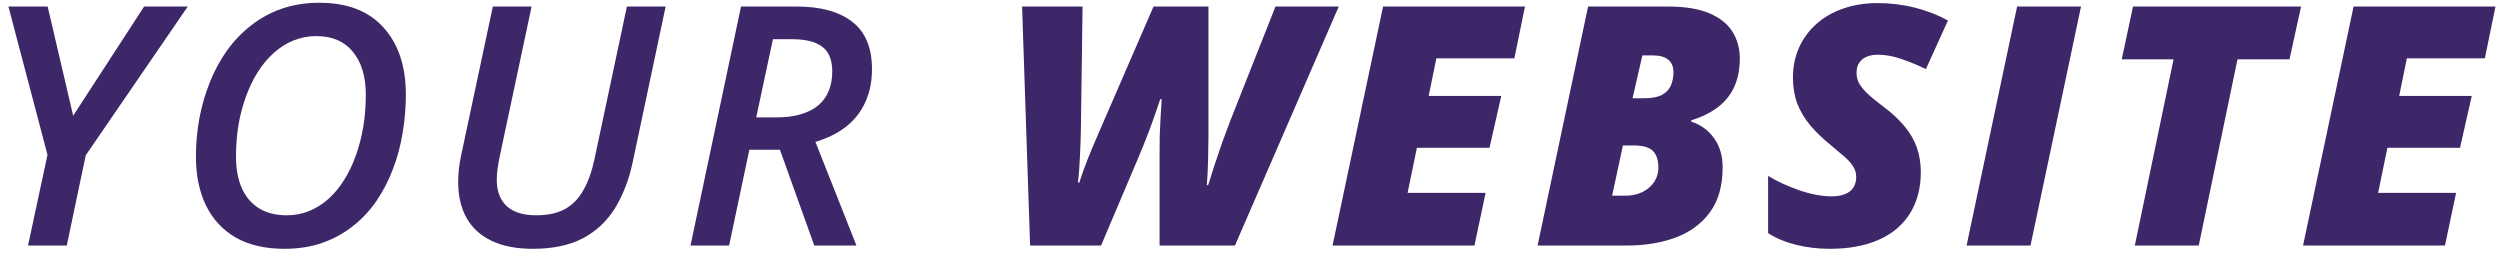 <svg width="224" height="23" viewBox="0 0 224 23" fill="none" xmlns="http://www.w3.org/2000/svg">
<path d="M2.512 22L4.255 13.87L0.754 0.584H4.27L6.555 10.369L12.912 0.584H16.823L7.683 13.914L5.983 22H2.512Z" fill="#3E2768"/>
<path d="M25.481 22.293C23.753 22.293 22.298 21.956 21.116 21.282C19.944 20.599 19.055 19.637 18.45 18.396C17.854 17.156 17.556 15.706 17.556 14.046C17.556 12.874 17.659 11.727 17.864 10.604C18.079 9.471 18.392 8.392 18.802 7.366C19.212 6.341 19.724 5.394 20.34 4.524C20.965 3.655 21.687 2.903 22.508 2.269C23.328 1.624 24.246 1.126 25.262 0.774C26.287 0.423 27.405 0.247 28.616 0.247C31.116 0.247 33.03 0.984 34.358 2.459C35.696 3.934 36.365 5.936 36.365 8.465C36.365 9.637 36.267 10.794 36.072 11.937C35.887 13.069 35.594 14.153 35.193 15.188C34.803 16.214 34.309 17.161 33.714 18.03C33.118 18.89 32.415 19.637 31.604 20.271C30.804 20.906 29.89 21.404 28.865 21.766C27.849 22.117 26.722 22.293 25.481 22.293ZM25.686 19.29C26.399 19.29 27.068 19.163 27.693 18.909C28.318 18.655 28.89 18.299 29.407 17.84C29.934 17.371 30.403 16.81 30.813 16.155C31.233 15.501 31.585 14.773 31.868 13.973C32.161 13.172 32.386 12.312 32.542 11.395C32.698 10.467 32.776 9.5 32.776 8.494C32.776 6.863 32.391 5.579 31.619 4.642C30.857 3.704 29.768 3.235 28.352 3.235C27.62 3.235 26.931 3.367 26.287 3.631C25.652 3.885 25.066 4.256 24.529 4.744C23.992 5.223 23.514 5.794 23.094 6.458C22.683 7.112 22.332 7.84 22.039 8.641C21.746 9.441 21.521 10.296 21.365 11.204C21.219 12.102 21.145 13.04 21.145 14.017C21.145 15.13 21.321 16.082 21.673 16.873C22.034 17.664 22.552 18.265 23.226 18.675C23.909 19.085 24.729 19.29 25.686 19.29Z" fill="#3E2768"/>
<path d="M47.733 22.293C46.268 22.293 45.038 22.054 44.042 21.575C43.046 21.097 42.299 20.413 41.8 19.524C41.303 18.626 41.053 17.557 41.053 16.316C41.053 15.994 41.073 15.613 41.112 15.174C41.161 14.734 41.234 14.295 41.332 13.855L44.159 0.584H47.631L44.803 13.885C44.716 14.285 44.642 14.685 44.584 15.086C44.535 15.486 44.511 15.828 44.511 16.111C44.511 17.117 44.803 17.898 45.389 18.455C45.985 19.012 46.869 19.29 48.041 19.29C49.076 19.29 49.935 19.105 50.619 18.733C51.303 18.352 51.854 17.786 52.274 17.034C52.704 16.282 53.036 15.35 53.27 14.236L56.171 0.584H59.642L56.683 14.559C56.351 16.111 55.829 17.469 55.116 18.631C54.403 19.793 53.446 20.696 52.245 21.341C51.044 21.976 49.54 22.293 47.733 22.293Z" fill="#3E2768"/>
<path d="M61.87 22L66.396 0.584H71.362C73.53 0.584 75.2 1.043 76.372 1.961C77.544 2.869 78.129 4.28 78.129 6.194C78.129 7.288 77.934 8.265 77.544 9.124C77.163 9.983 76.596 10.716 75.844 11.321C75.092 11.917 74.165 12.381 73.061 12.713L76.738 22H72.959L69.882 13.416H67.143L65.327 22H61.87ZM67.758 10.516H69.619C70.429 10.516 71.142 10.423 71.757 10.237C72.382 10.052 72.9 9.788 73.31 9.446C73.73 9.095 74.043 8.665 74.248 8.157C74.463 7.64 74.57 7.059 74.57 6.414C74.57 5.389 74.277 4.651 73.691 4.202C73.105 3.743 72.207 3.514 70.996 3.514H69.253L67.758 10.516Z" fill="#3E2768"/>
<path d="M92.296 22L91.579 0.584H96.998L96.852 11.321C96.842 12.181 96.813 13.069 96.764 13.987C96.725 14.905 96.666 15.696 96.588 16.36H96.706C96.91 15.696 97.174 14.964 97.496 14.163C97.819 13.362 98.136 12.605 98.449 11.893L103.356 0.584H108.278V12.185C108.278 12.684 108.268 13.367 108.248 14.236C108.229 15.105 108.19 15.892 108.131 16.595H108.248C108.405 16.077 108.595 15.477 108.82 14.793C109.044 14.109 109.279 13.421 109.523 12.727C109.777 12.024 110.011 11.395 110.226 10.838L114.284 0.584H119.953L110.651 22H103.898V13.782C103.898 13.265 103.903 12.732 103.912 12.185C103.932 11.639 103.956 11.087 103.986 10.53C104.015 9.974 104.049 9.427 104.088 8.89H103.956C103.654 9.817 103.336 10.726 103.004 11.614C102.672 12.493 102.321 13.367 101.95 14.236L98.654 22H92.296Z" fill="#3E2768"/>
<path d="M119.397 22L123.923 0.584H136.638L135.686 5.228H128.699L128.01 8.597H134.514L133.459 13.24H126.955L126.12 17.283H133.108L132.112 22H119.397Z" fill="#3E2768"/>
<path d="M137.767 22L142.293 0.584H149.427C150.96 0.584 152.2 0.784 153.148 1.185C154.095 1.585 154.788 2.137 155.228 2.84C155.667 3.543 155.887 4.349 155.887 5.257C155.887 6.224 155.716 7.073 155.374 7.806C155.042 8.528 154.549 9.134 153.895 9.622C153.25 10.11 152.464 10.496 151.536 10.779V10.896C152.396 11.18 153.079 11.678 153.587 12.391C154.095 13.104 154.349 13.968 154.349 14.983C154.349 16.653 153.963 18.006 153.192 19.041C152.43 20.066 151.4 20.818 150.101 21.297C148.812 21.766 147.371 22 145.779 22H137.767ZM144.446 17.532H145.648C146.234 17.532 146.746 17.42 147.186 17.195C147.625 16.971 147.967 16.673 148.211 16.302C148.465 15.921 148.592 15.501 148.592 15.042C148.592 14.368 148.431 13.865 148.109 13.533C147.786 13.201 147.22 13.035 146.409 13.035H145.413L144.446 17.532ZM146.277 8.802H147.332C148.006 8.802 148.528 8.704 148.9 8.509C149.28 8.304 149.549 8.025 149.705 7.674C149.861 7.322 149.94 6.917 149.94 6.458C149.94 5.979 149.788 5.613 149.486 5.359C149.183 5.096 148.714 4.964 148.079 4.964H147.156L146.277 8.802Z" fill="#3E2768"/>
<path d="M163.944 22.293C162.88 22.293 161.864 22.171 160.898 21.927C159.94 21.683 159.115 21.336 158.422 20.887V15.76C159.203 16.238 160.121 16.663 161.176 17.034C162.24 17.405 163.222 17.591 164.12 17.591C164.481 17.591 164.799 17.552 165.072 17.474C165.346 17.395 165.575 17.283 165.761 17.137C165.946 16.99 166.083 16.81 166.171 16.595C166.269 16.37 166.317 16.121 166.317 15.848C166.317 15.486 166.21 15.149 165.995 14.837C165.78 14.524 165.487 14.217 165.116 13.914C164.755 13.602 164.355 13.265 163.915 12.903C163.261 12.366 162.685 11.805 162.187 11.219C161.698 10.633 161.317 9.993 161.044 9.3C160.78 8.597 160.648 7.811 160.648 6.941C160.648 5.975 160.829 5.086 161.19 4.275C161.552 3.465 162.064 2.762 162.729 2.166C163.402 1.561 164.203 1.097 165.131 0.774C166.068 0.442 167.104 0.276 168.236 0.276C169.389 0.276 170.502 0.413 171.576 0.687C172.66 0.96 173.647 1.346 174.535 1.844L172.558 6.194C171.874 5.853 171.156 5.555 170.404 5.301C169.662 5.037 168.959 4.905 168.295 4.905C167.885 4.905 167.553 4.959 167.299 5.066C167.045 5.164 166.85 5.296 166.713 5.462C166.576 5.618 166.479 5.789 166.42 5.975C166.371 6.16 166.347 6.341 166.347 6.517C166.347 6.819 166.41 7.112 166.537 7.396C166.674 7.669 166.913 7.977 167.255 8.318C167.597 8.65 168.08 9.051 168.705 9.52C169.496 10.105 170.141 10.701 170.639 11.307C171.147 11.912 171.518 12.552 171.752 13.226C171.986 13.89 172.104 14.622 172.104 15.423C172.104 16.487 171.923 17.444 171.562 18.294C171.2 19.144 170.673 19.866 169.98 20.462C169.286 21.058 168.432 21.512 167.416 21.824C166.41 22.137 165.253 22.293 163.944 22.293Z" fill="#3E2768"/>
<path d="M176.206 22L180.732 0.584H186.46L181.934 22H176.206Z" fill="#3E2768"/>
<path d="M191.28 22L194.752 5.315H190.108L191.119 0.584H206.178L205.137 5.315H200.479L197.008 22H191.28Z" fill="#3E2768"/>
<path d="M206.354 22L210.881 0.584H223.595L222.643 5.228H215.656L214.967 8.597H221.471L220.417 13.24H213.913L213.078 17.283H220.065L219.069 22H206.354Z" fill="#3E2768"/>
</svg>
